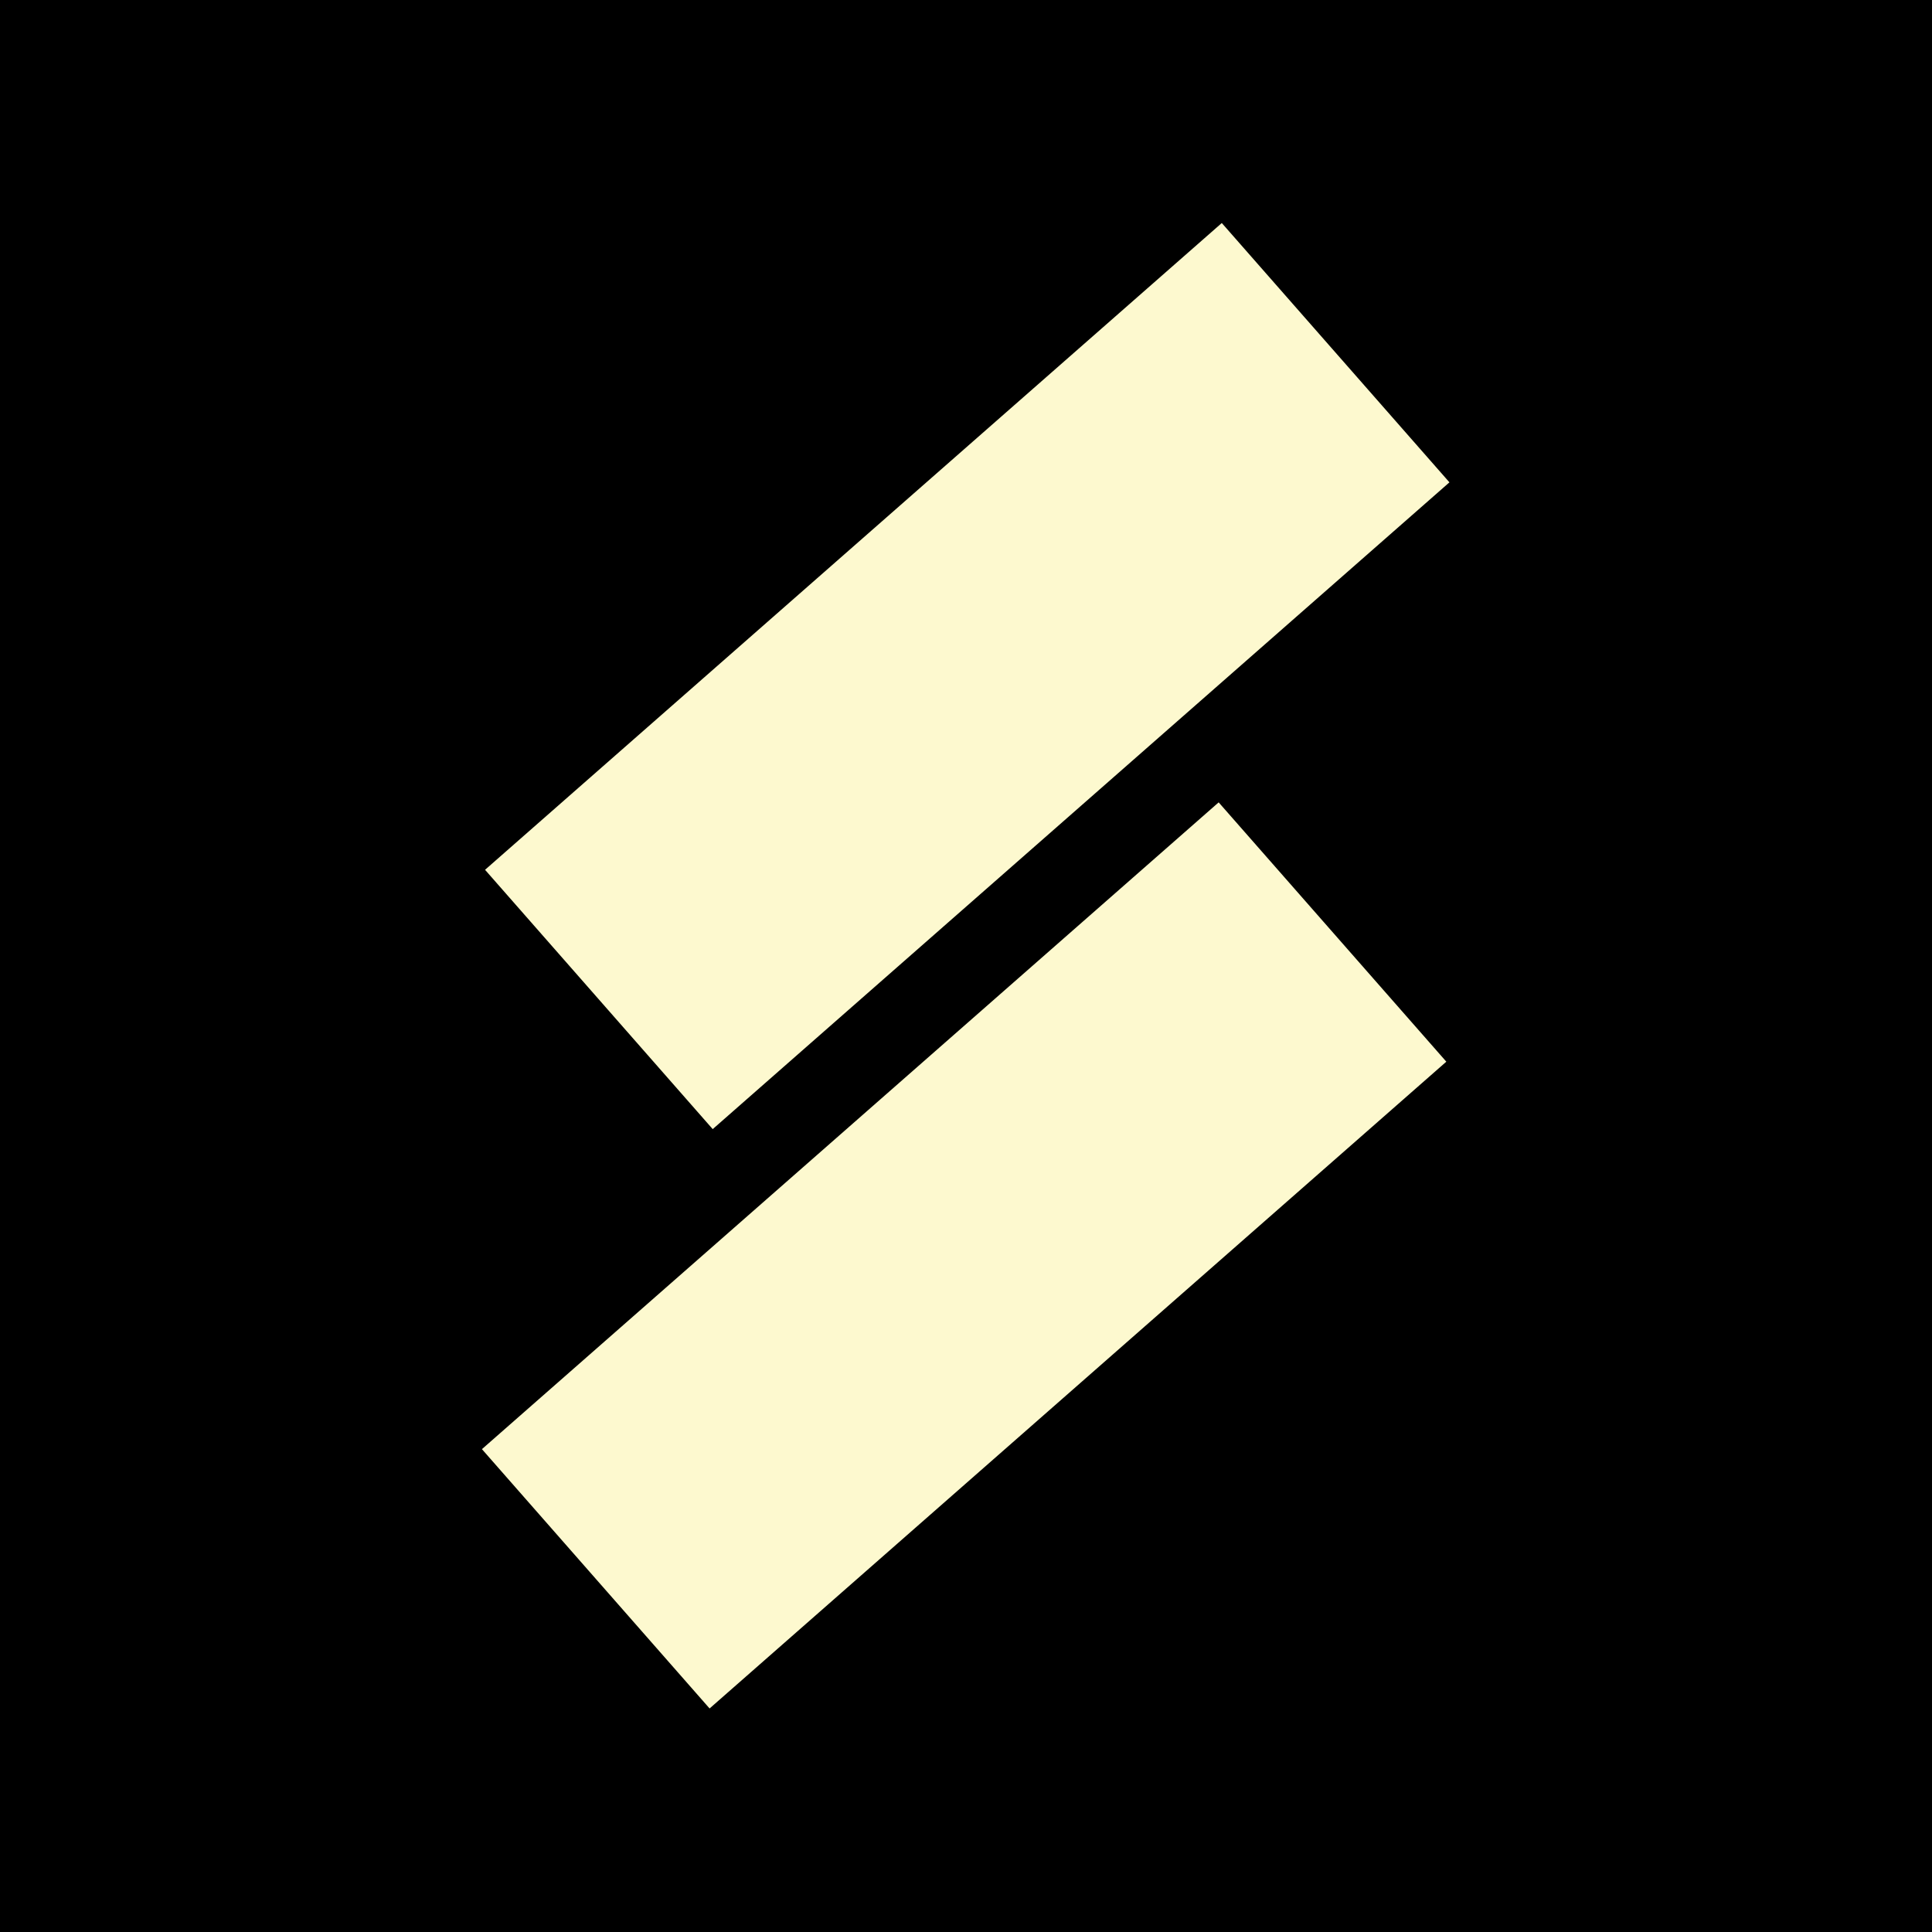 <svg width="2261" height="2261" viewBox="0 0 2261 2261" fill="none" xmlns="http://www.w3.org/2000/svg">
<rect width="2261" height="2261" fill="black"/>
<rect x="1429.84" y="261" width="403.831" height="1147.3" transform="rotate(48.72 1429.84 261)" fill="#FDF9CF"/>
<rect x="1426.19" y="939" width="403.831" height="1147.3" transform="rotate(48.72 1426.19 939)" fill="#FDF9CF"/>
</svg>
